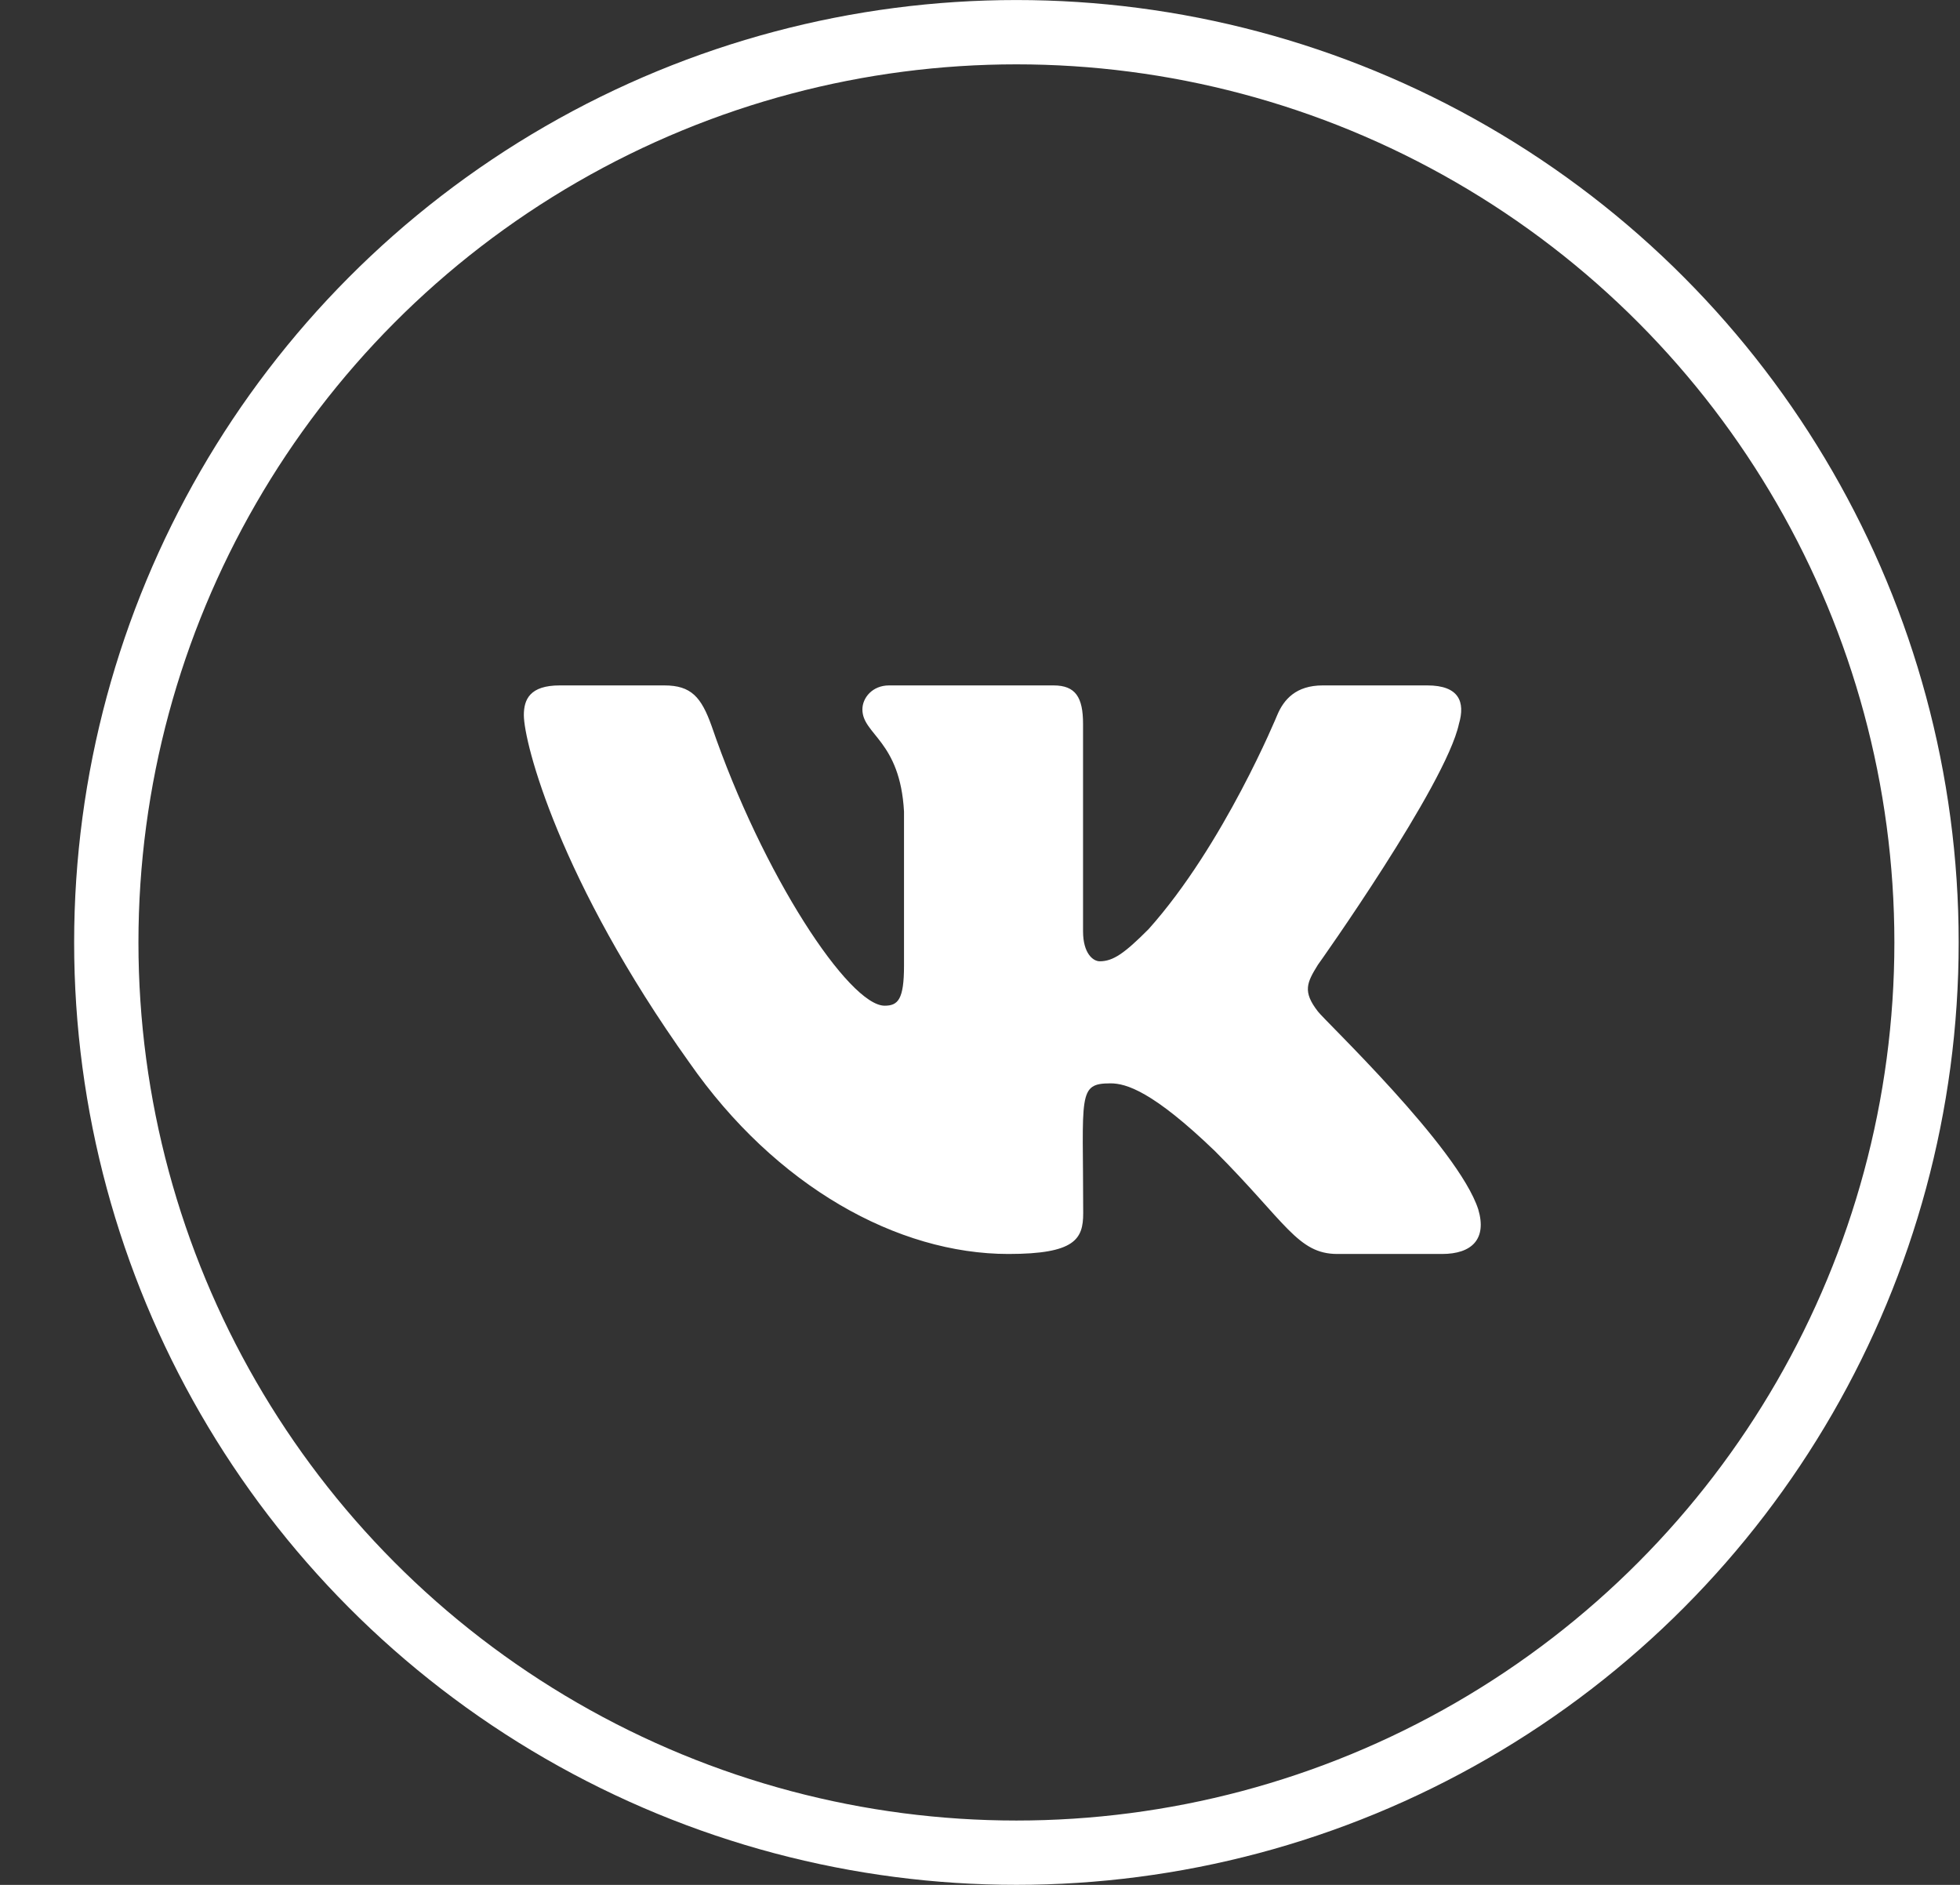 <svg width="26" height="25" viewBox="0 0 26 25" fill="none" xmlns="http://www.w3.org/2000/svg">
<rect x="0" y="0" width="26" height="25" fill="#333333" stroke="none"/>
<circle cx="13.483" cy="12.5" r="12.073" stroke="white" stroke-width="0.853"/>
<path d="M19.353 9.602C19.44 9.308 19.353 9.091 18.934 9.091H17.546C17.192 9.091 17.03 9.277 16.943 9.484C16.943 9.484 16.236 11.207 15.236 12.324C14.914 12.647 14.765 12.75 14.588 12.75C14.501 12.75 14.367 12.647 14.367 12.352V9.602C14.367 9.249 14.268 9.091 13.976 9.091H11.794C11.572 9.091 11.44 9.256 11.44 9.409C11.44 9.744 11.94 9.821 11.992 10.764V12.809C11.992 13.257 11.912 13.339 11.735 13.339C11.264 13.339 10.118 11.61 9.44 9.63C9.303 9.246 9.169 9.091 8.813 9.091H7.425C7.029 9.091 6.949 9.277 6.949 9.484C6.949 9.852 7.42 11.678 9.143 14.091C10.29 15.738 11.907 16.632 13.377 16.632C14.261 16.632 14.369 16.434 14.369 16.092C14.369 14.518 14.289 14.369 14.732 14.369C14.937 14.369 15.291 14.473 16.116 15.267C17.058 16.21 17.213 16.632 17.741 16.632H19.129C19.525 16.632 19.726 16.434 19.61 16.042C19.346 15.22 17.562 13.528 17.482 13.415C17.277 13.151 17.336 13.033 17.482 12.797C17.485 12.795 19.179 10.41 19.353 9.602Z" fill="white"/>
</svg>
